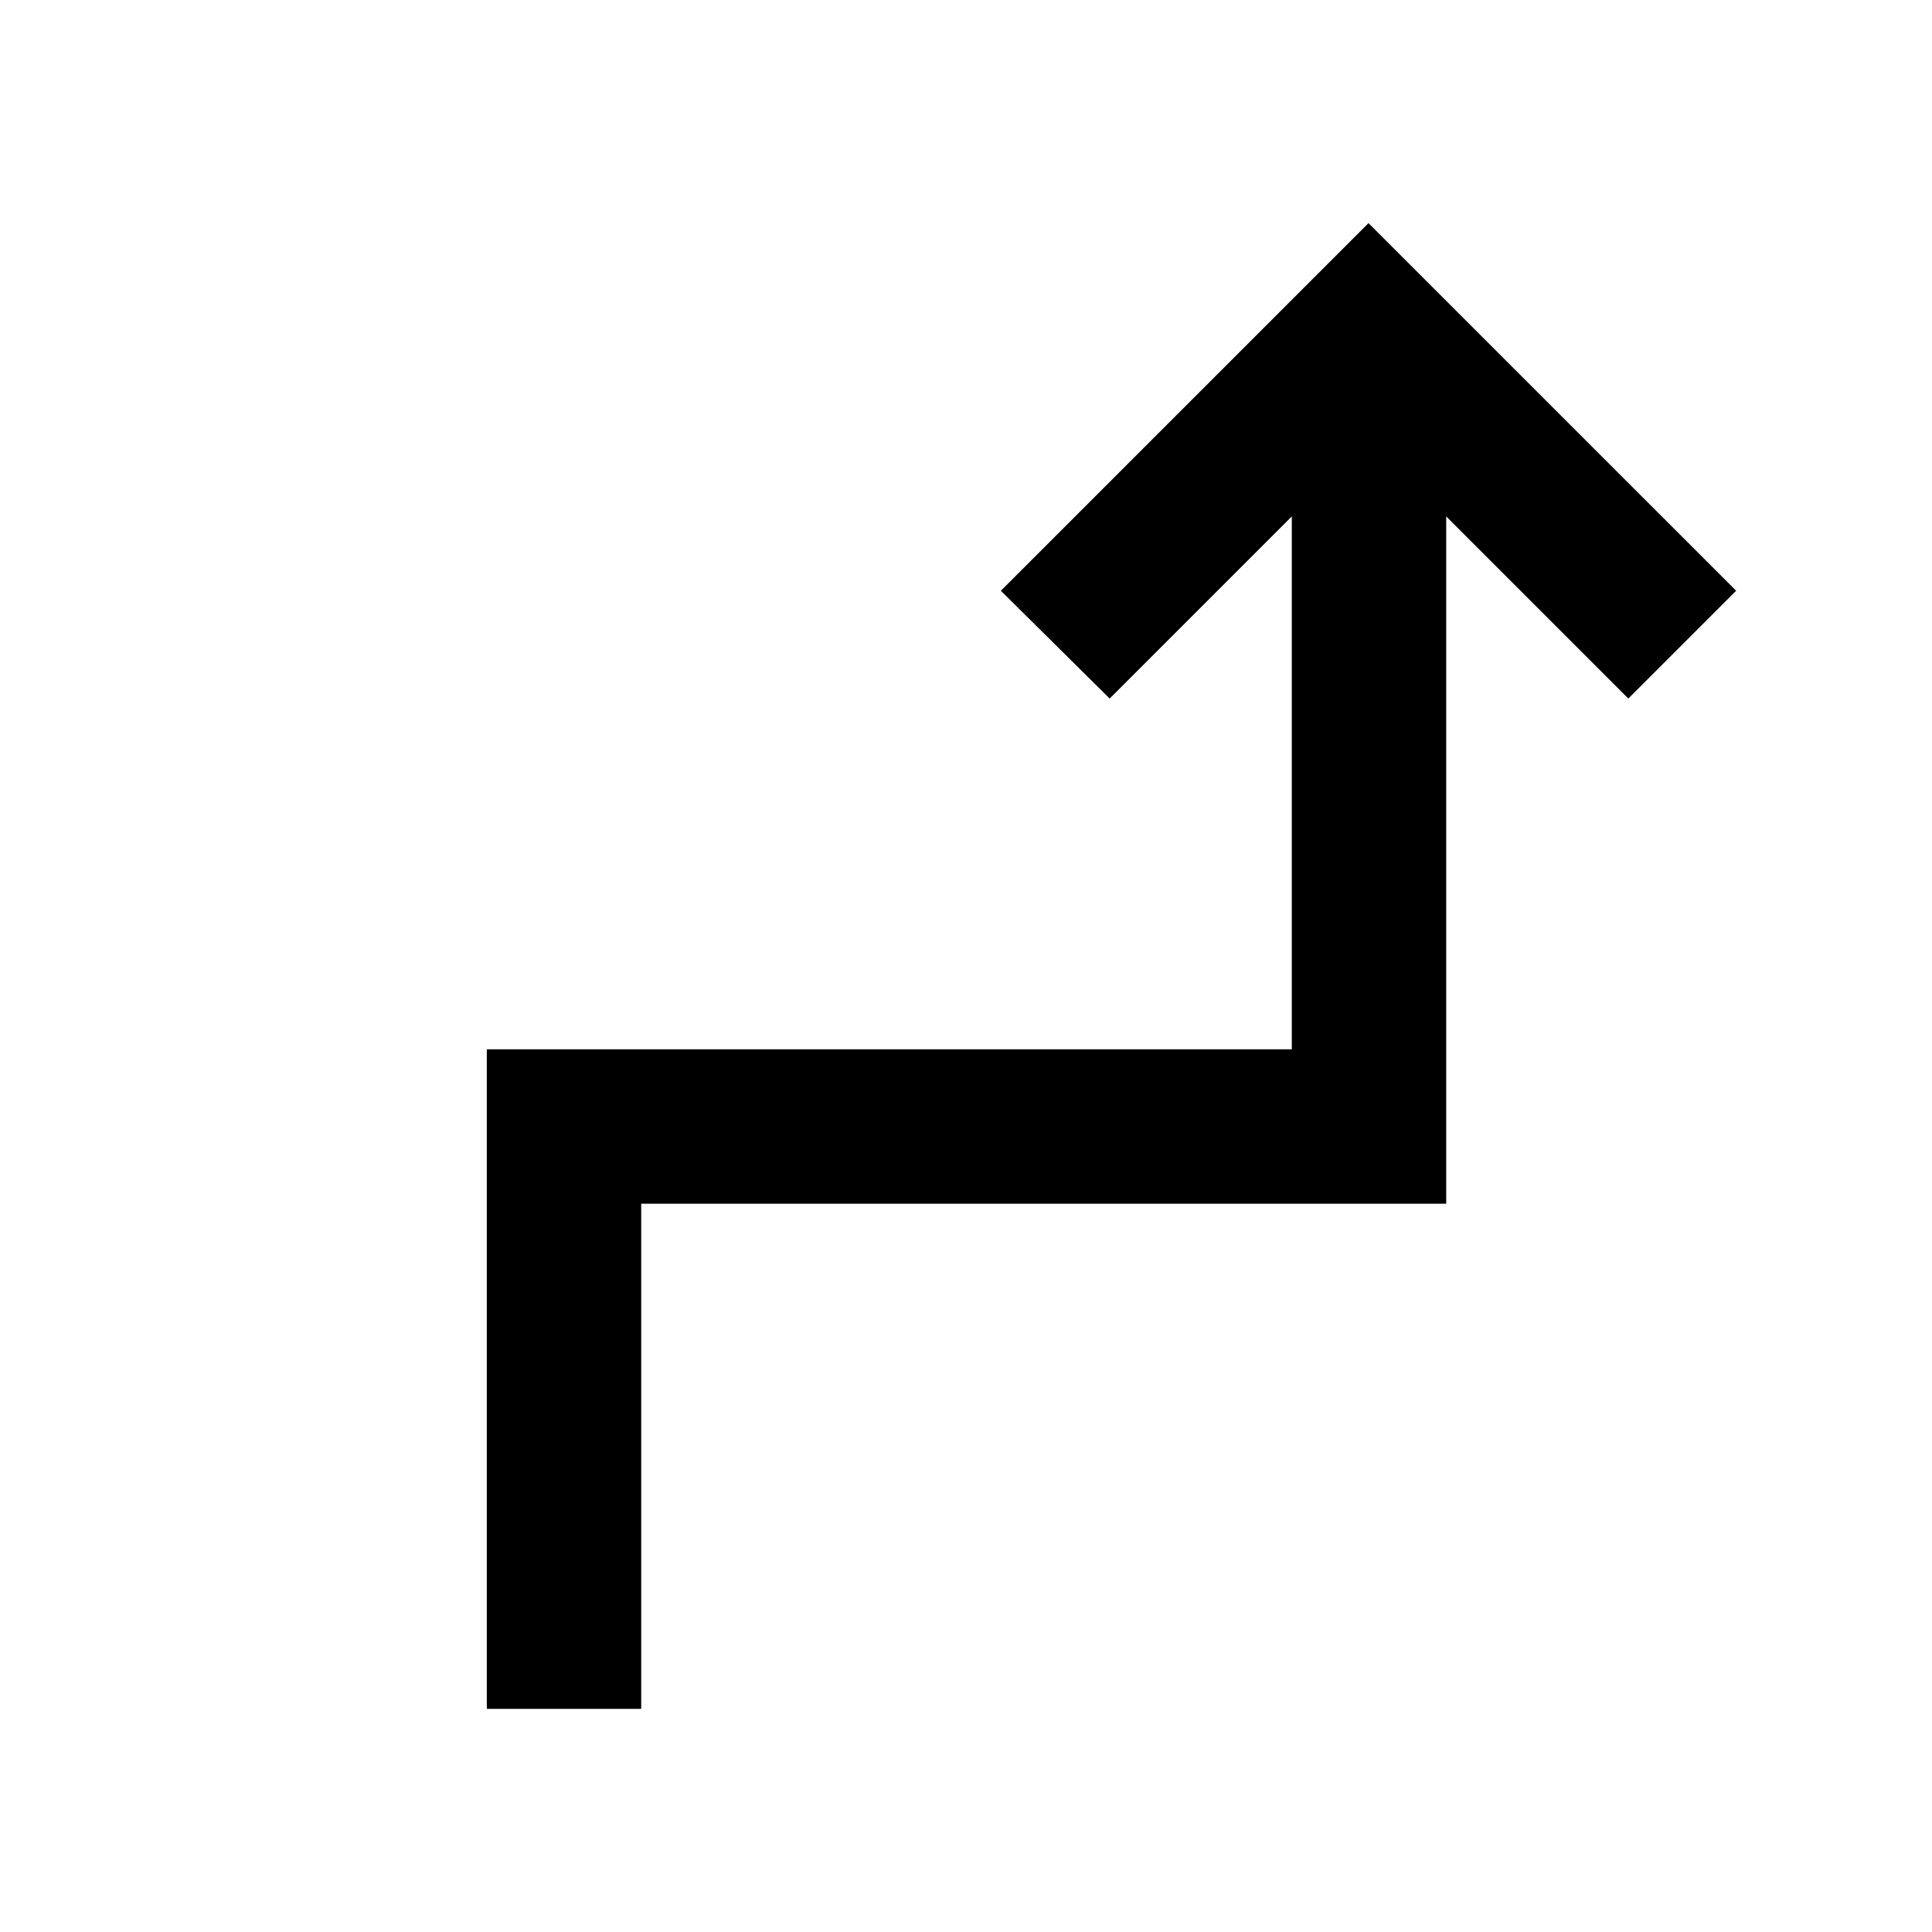 <svg xmlns="http://www.w3.org/2000/svg" height="48" viewBox="0 -960 960 960" width="48"><path d="M241.89-110.87v-327.74h400v-264.78l-90.5 90.5-54.07-53.57L680-849.13l182.68 182.67-53.57 53.57-90.5-90.5v341.5h-400v251.02h-76.72Z"/></svg>